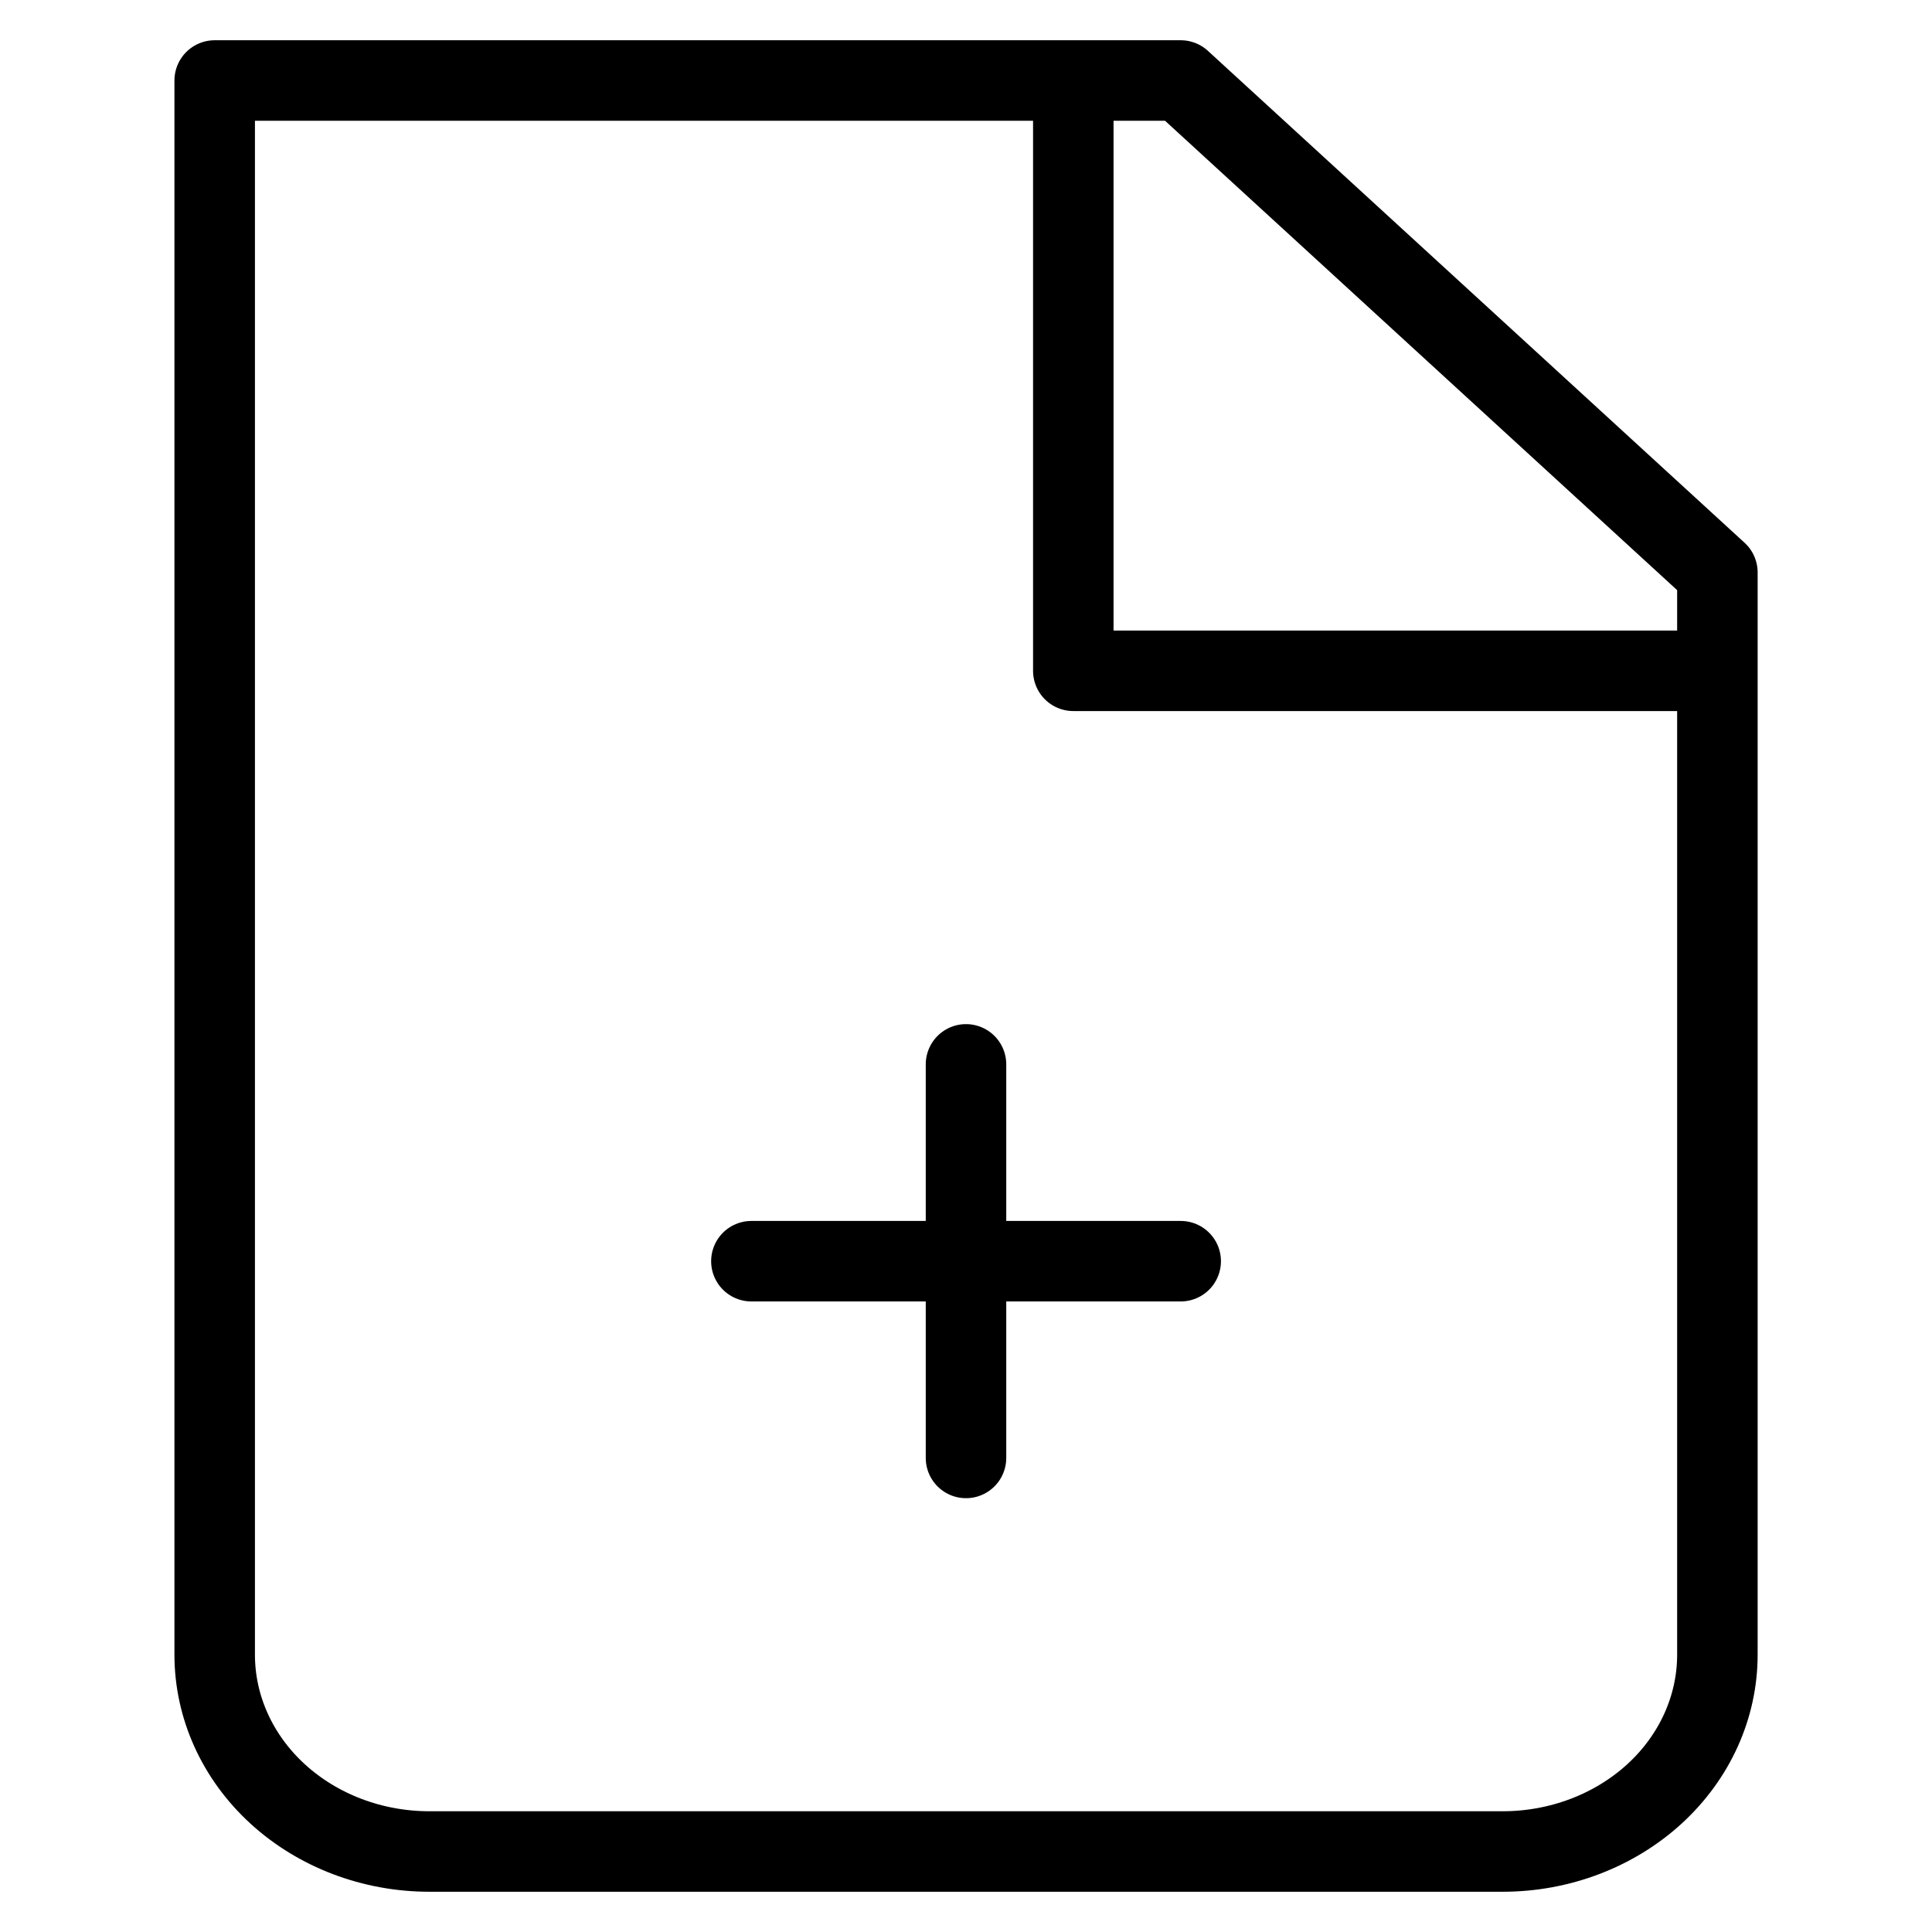 <svg width="24" height="24" viewBox="0 0 24 24" fill="none" xmlns="http://www.w3.org/2000/svg">
<path d="M12 13.222V18.111M9.334 15.667H14.667M5.334 23C4.626 23 3.948 22.742 3.448 22.284C2.948 21.826 2.667 21.204 2.667 20.556V1H14.667L21.334 7.111V20.556C21.334 21.204 21.053 21.826 20.553 22.284C20.052 22.742 19.374 23 18.667 23H5.334Z" stroke="currentColor" stroke-linecap="round" stroke-linejoin="round"/>
<path d="M13.333 1V8.333H21.333" stroke="currentColor" stroke-linejoin="round"/>
</svg>
